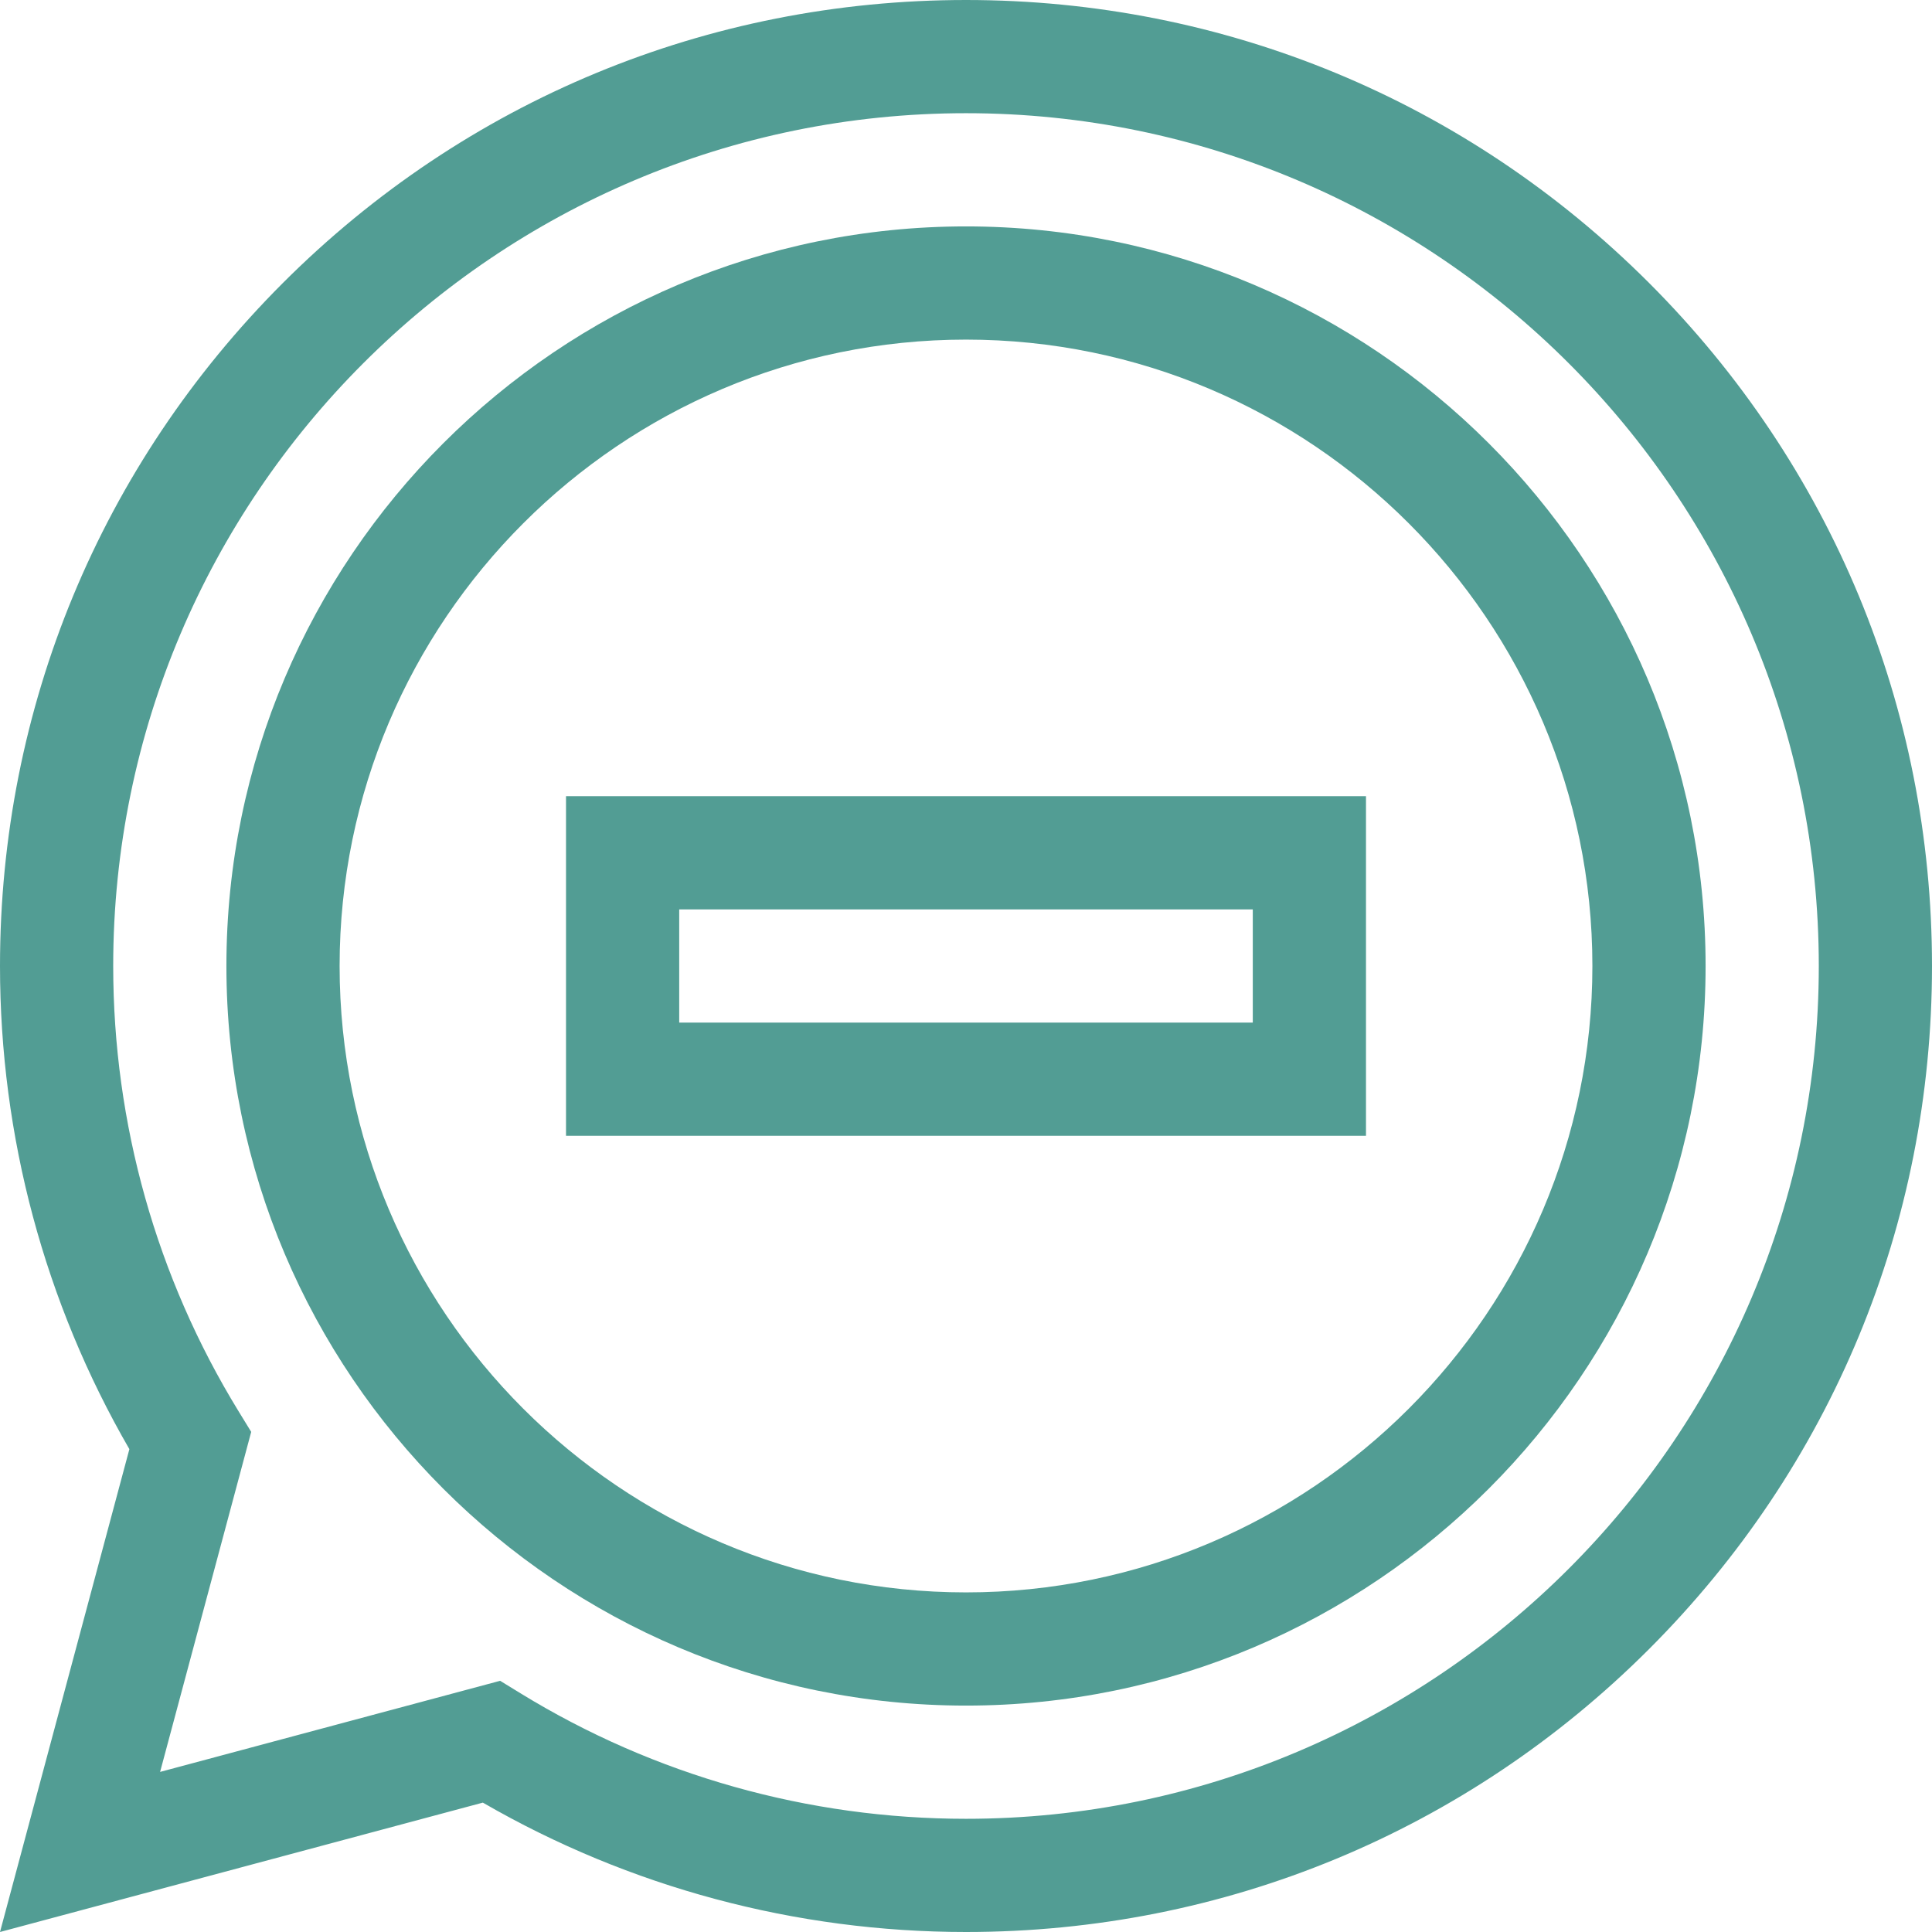 <svg width="512" height="512" xmlns="http://www.w3.org/2000/svg">

 <g>
  <title>background</title>
  <rect fill="none" id="canvas_background" height="602" width="802" y="-1" x="-1"/>
 </g>
 <g>
  <title>Layer 1</title>
  <g id="svg_1">
   <path fill="#529d94" id="svg_2" d="m437.02,74.98c-48.353,-48.351 -112.64,-74.98 -181.02,-74.98s-132.667,26.629 -181.02,74.98c-48.351,48.353 -74.98,112.64 -74.98,181.02c0,45.106 11.836,89.232 34.287,128.041l-34.287,127.959l127.959,-34.286c38.81,22.45 82.936,34.286 128.041,34.286c68.38,0 132.667,-26.629 181.02,-74.98c48.351,-48.353 74.98,-112.64 74.98,-181.02s-26.629,-132.667 -74.98,-181.02zm-181.02,407.02c-41.755,0 -82.546,-11.48 -117.965,-33.201l-5.497,-3.37l-90.112,24.146l24.146,-90.113l-3.371,-5.496c-21.72,-35.419 -33.201,-76.21 -33.201,-117.966c0,-124.617 101.383,-226 226,-226s226,101.383 226,226s-101.383,226 -226,226z"/>
   <path fill="#529d94" id="svg_3" d="m256,60c-108.075,0 -196,87.925 -196,196s87.925,196 196,196s196,-87.925 196,-196s-87.925,-196 -196,-196zm0,362c-91.533,0 -166,-74.467 -166,-166s74.467,-166 166,-166s166,74.467 166,166s-74.467,166 -166,166z"/>
   <path fill="#529d94" id="svg_4" d="m150,301l212,0l0,-90l-212,0l0,90zm30,-60l152,0l0,30l-152,0l0,-30z"/>
  </g>
 </g>
</svg>